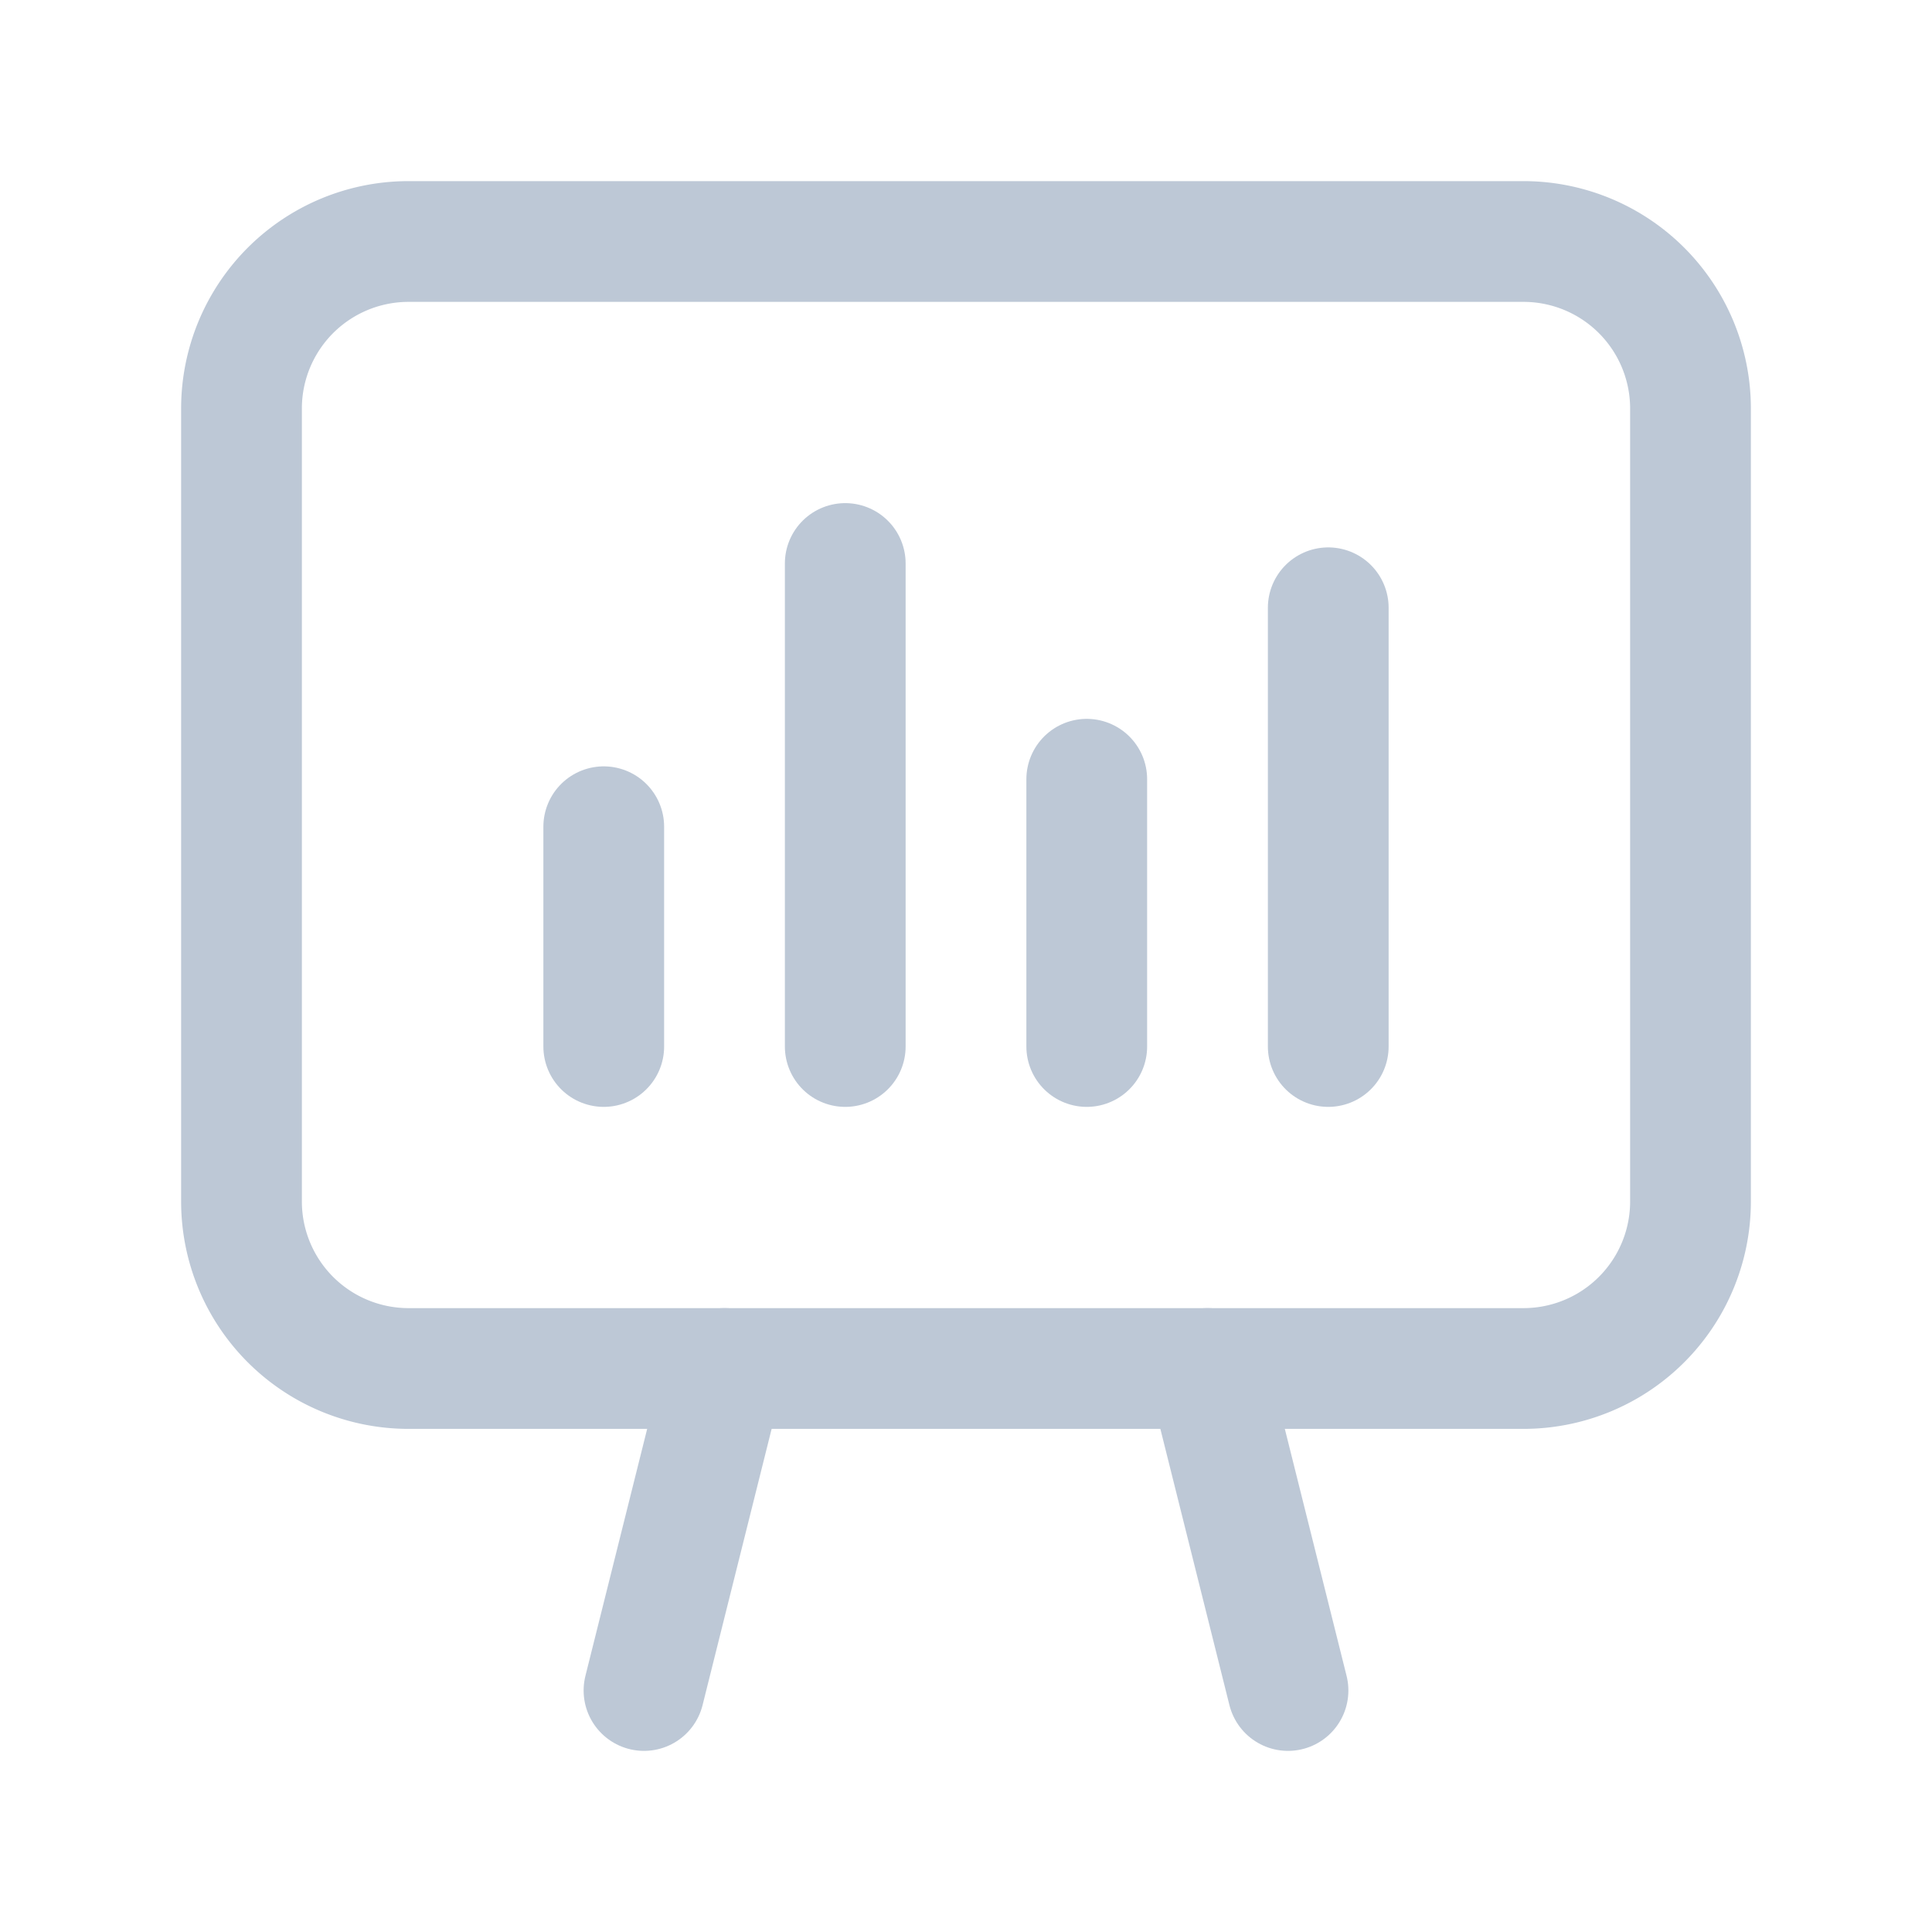 <svg id="Business_Chart.24" data-name="Business, Chart.24" xmlns="http://www.w3.org/2000/svg" width="24" height="24" viewBox="0 0 24 24">
  <g id="Group_48" data-name="Group 48">
    <path id="Path_401" data-name="Path 401" d="M16,21l-1-4" fill="none" stroke="#bdc8d6" stroke-linecap="round" stroke-linejoin="round" stroke-width="1.5"/>
    <path id="Path_402" data-name="Path 402" d="M8,21l1-4" fill="none" stroke="#bdc8d6" stroke-linecap="round" stroke-linejoin="round" stroke-width="1.5"/>
    <path id="Path_403" data-name="Path 403" d="M18.925,17H5.075A2.075,2.075,0,0,1,3,14.925V5.075A2.075,2.075,0,0,1,5.075,3H18.924A2.075,2.075,0,0,1,21,5.075v9.849A2.075,2.075,0,0,1,18.925,17Z" fill="none" stroke="#bdc8d6" stroke-linecap="round" stroke-linejoin="round" stroke-width="1.5"/>
    <path id="Path_404" data-name="Path 404" d="M7.5,13V10.27" fill="none" stroke="#bdc8d6" stroke-linecap="round" stroke-linejoin="round" stroke-width="1.5"/>
    <path id="Path_405" data-name="Path 405" d="M10.5,13V7" fill="none" stroke="#bdc8d6" stroke-linecap="round" stroke-linejoin="round" stroke-width="1.5"/>
    <path id="Path_406" data-name="Path 406" d="M13.5,13V9.68" fill="none" stroke="#bdc8d6" stroke-linecap="round" stroke-linejoin="round" stroke-width="1.5"/>
    <path id="Path_407" data-name="Path 407" d="M16.5,13V7.55" fill="none" stroke="#bdc8d6" stroke-linecap="round" stroke-linejoin="round" stroke-width="1.5"/>
  </g>
  <path id="Path_408" data-name="Path 408" d="M0,0H24V24H0Z" fill="none"/>
</svg>
